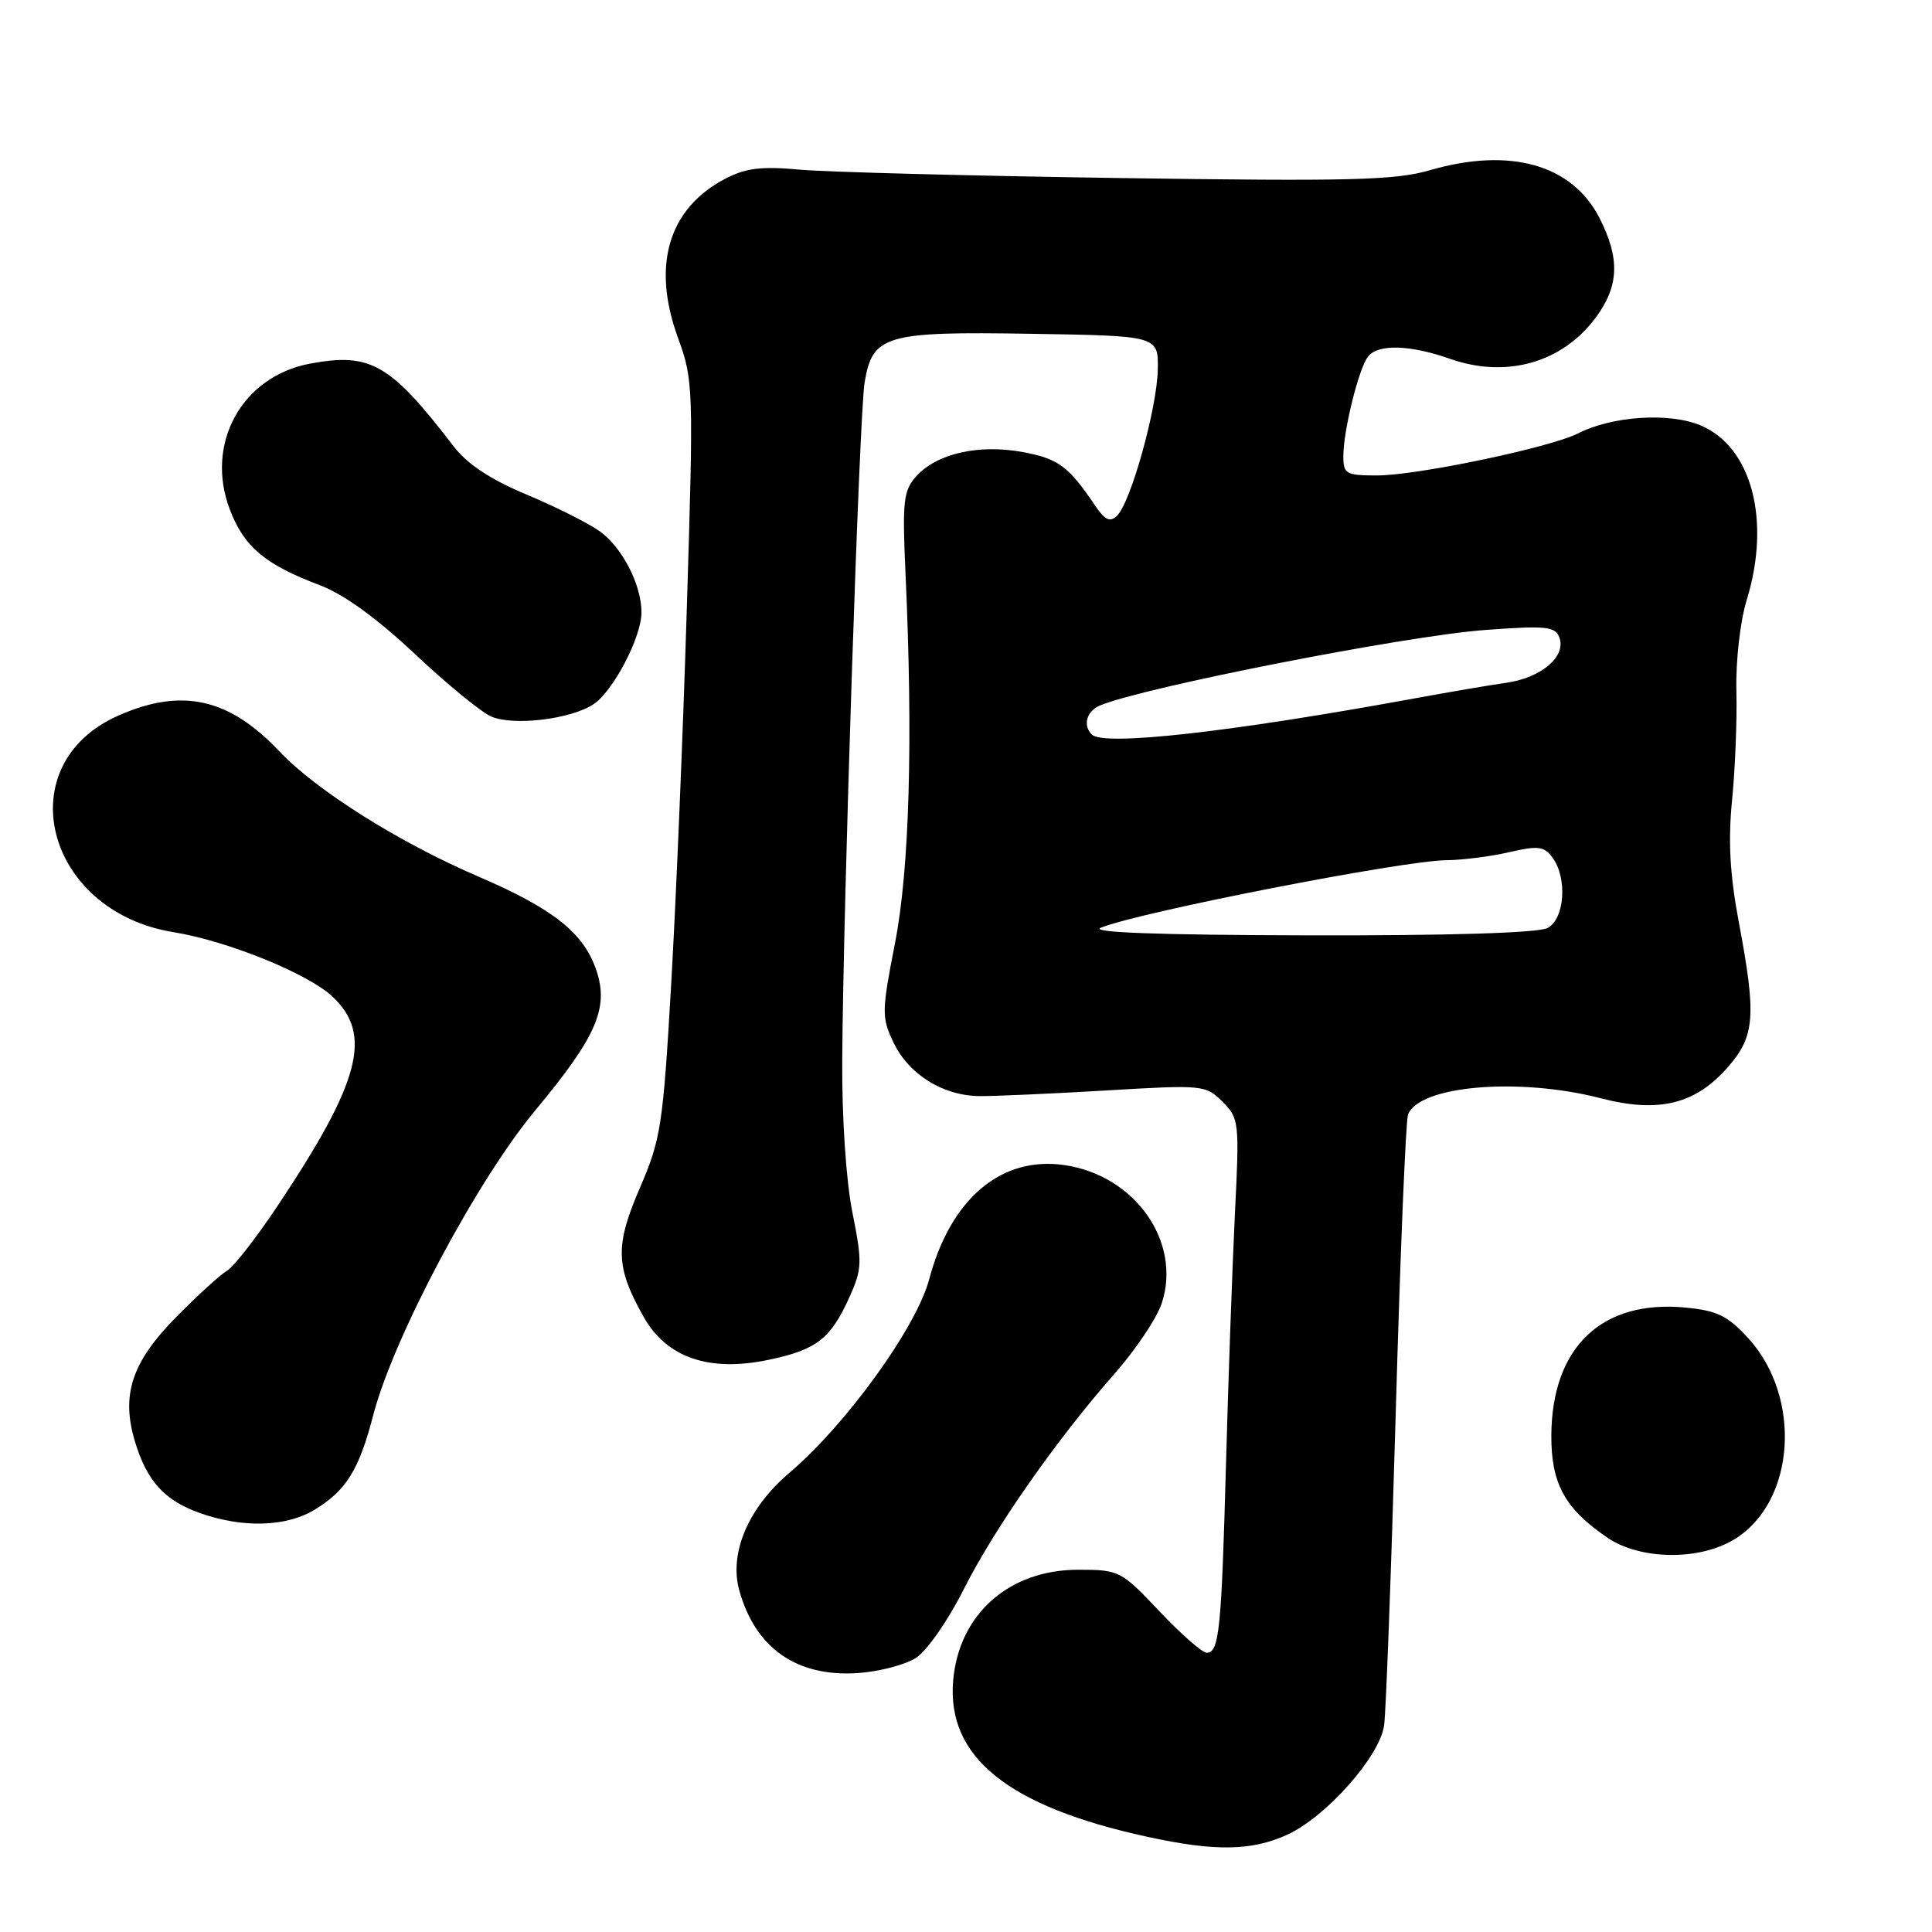 <?xml version="1.0" encoding="UTF-8" standalone="no"?>
<!DOCTYPE svg PUBLIC "-//W3C//DTD SVG 1.1//EN" "http://www.w3.org/Graphics/SVG/1.1/DTD/svg11.dtd" >
<svg xmlns="http://www.w3.org/2000/svg" xmlns:xlink="http://www.w3.org/1999/xlink" version="1.1" viewBox="0 0 256 256">
 <g >
 <path fill="currentColor"
d=" M 170.54 243.12 C 175.68 240.79 182.81 232.76 183.40 228.64 C 183.65 226.91 184.34 208.31 184.94 187.30 C 185.53 166.30 186.27 148.47 186.57 147.69 C 188.04 143.84 201.28 142.72 212.13 145.53 C 219.77 147.51 224.62 146.33 228.91 141.45 C 232.55 137.30 232.76 134.66 230.38 122.08 C 229.22 115.88 228.97 111.42 229.51 106.00 C 229.92 101.88 230.18 95.35 230.08 91.50 C 229.99 87.56 230.58 82.32 231.45 79.50 C 234.69 68.93 232.11 59.20 225.32 56.36 C 221.18 54.63 213.63 55.12 209.09 57.43 C 205.38 59.31 187.75 63.00 182.47 63.00 C 178.34 63.00 178.00 62.80 178.00 60.44 C 178.00 57.05 180.04 48.82 181.27 47.25 C 182.59 45.56 186.83 45.68 192.12 47.54 C 199.59 50.18 207.02 48.07 211.47 42.05 C 214.54 37.88 214.67 34.23 211.94 28.89 C 208.32 21.79 200.07 19.47 189.45 22.56 C 184.87 23.89 178.84 24.04 148.29 23.59 C 128.61 23.30 109.58 22.80 106.00 22.48 C 100.85 22.01 98.79 22.27 96.07 23.70 C 88.56 27.65 86.33 35.17 89.84 44.77 C 91.88 50.37 91.91 51.34 91.01 80.51 C 90.51 97.01 89.57 119.50 88.93 130.50 C 87.85 149.14 87.57 150.97 84.80 157.37 C 81.47 165.06 81.55 167.88 85.29 174.50 C 88.34 179.91 93.97 181.84 101.86 180.18 C 108.20 178.85 110.06 177.41 112.55 171.89 C 114.24 168.14 114.27 167.28 112.95 160.67 C 112.11 156.48 111.55 148.10 111.60 140.50 C 111.73 119.81 113.87 54.87 114.56 50.71 C 115.61 44.39 117.26 43.91 136.61 44.23 C 153.50 44.50 153.50 44.50 153.41 49.00 C 153.31 54.11 149.83 66.60 148.01 68.34 C 147.09 69.23 146.42 68.93 145.15 67.05 C 141.58 61.77 140.26 60.79 135.57 59.91 C 129.72 58.82 124.13 60.08 121.41 63.11 C 119.71 65.00 119.55 66.41 119.98 75.87 C 121.00 98.11 120.51 115.21 118.58 125.04 C 116.83 134.00 116.81 134.80 118.37 138.09 C 120.40 142.37 124.94 145.20 129.83 145.24 C 131.85 145.25 139.40 144.92 146.61 144.49 C 159.41 143.73 159.76 143.76 161.99 145.99 C 164.19 148.19 164.24 148.67 163.63 160.88 C 163.29 167.82 162.76 182.72 162.45 194.00 C 161.85 216.03 161.55 219.00 159.89 219.00 C 159.31 219.00 156.49 216.53 153.63 213.50 C 148.53 208.12 148.31 208.00 142.86 208.00 C 133.70 208.00 127.06 213.88 126.30 222.68 C 125.43 232.82 133.55 239.36 152.00 243.38 C 160.97 245.34 165.81 245.27 170.54 243.12 Z  M 121.41 219.65 C 122.83 218.72 125.63 214.70 127.63 210.73 C 131.70 202.61 139.95 190.81 147.62 182.10 C 150.44 178.91 153.28 174.68 153.93 172.71 C 156.61 164.60 150.45 155.79 141.11 154.39 C 132.71 153.13 125.97 158.79 123.12 169.52 C 121.42 175.90 112.12 188.78 104.58 195.17 C 99.14 199.80 96.59 205.80 97.96 210.74 C 100.10 218.41 105.58 222.23 113.66 221.69 C 116.49 221.50 119.98 220.59 121.41 219.65 Z  M 229.81 203.97 C 237.90 199.04 238.84 185.17 231.63 177.29 C 228.93 174.35 227.52 173.66 223.34 173.26 C 212.24 172.19 205.63 178.50 205.56 190.20 C 205.53 196.59 207.35 199.91 212.99 203.75 C 217.34 206.71 225.15 206.82 229.81 203.97 Z  M 41.70 200.04 C 45.88 197.49 47.57 194.77 49.45 187.53 C 52.14 177.19 63.17 156.45 70.95 147.10 C 79.00 137.43 80.68 133.60 79.05 128.66 C 77.40 123.66 73.37 120.44 63.46 116.18 C 52.92 111.66 41.91 104.74 37.00 99.54 C 30.35 92.50 24.07 91.10 15.68 94.82 C 1.01 101.31 5.97 120.76 23.00 123.52 C 30.09 124.66 40.78 128.99 44.03 132.03 C 49.41 137.05 47.78 143.30 36.79 159.77 C 33.96 164.02 30.93 167.90 30.07 168.39 C 29.21 168.88 26.17 171.65 23.31 174.55 C 17.45 180.51 16.03 184.82 17.88 191.00 C 19.45 196.24 21.80 198.83 26.50 200.49 C 32.16 202.50 37.95 202.33 41.70 200.04 Z  M 78.62 93.33 C 81.24 91.62 85.00 84.43 85.00 81.15 C 85.00 77.43 82.38 72.41 79.36 70.32 C 77.79 69.23 73.41 67.05 69.63 65.47 C 65.00 63.53 61.91 61.49 60.13 59.17 C 51.72 48.20 49.11 46.69 41.10 48.18 C 32.04 49.86 27.12 58.80 30.46 67.53 C 32.34 72.47 35.14 74.81 42.35 77.53 C 45.52 78.72 49.91 81.89 54.98 86.66 C 59.25 90.68 63.82 94.42 65.12 94.96 C 68.11 96.21 75.61 95.30 78.62 93.33 Z  M 145.88 122.92 C 151.15 120.81 185.98 114.01 191.70 113.98 C 193.79 113.96 197.51 113.49 199.97 112.92 C 203.82 112.03 204.62 112.13 205.72 113.64 C 207.71 116.36 207.33 121.75 205.07 122.96 C 203.85 123.62 192.08 123.98 173.32 123.94 C 153.39 123.89 144.29 123.56 145.88 122.92 Z  M 144.67 97.33 C 143.45 96.11 143.98 94.22 145.75 93.48 C 151.56 91.06 186.16 84.27 196.74 83.48 C 204.79 82.88 206.06 83.00 206.61 84.43 C 207.58 86.95 204.30 89.78 199.66 90.46 C 197.37 90.79 191.90 91.72 187.50 92.53 C 163.00 97.02 146.24 98.90 144.67 97.33 Z "/>
</g>
</svg>